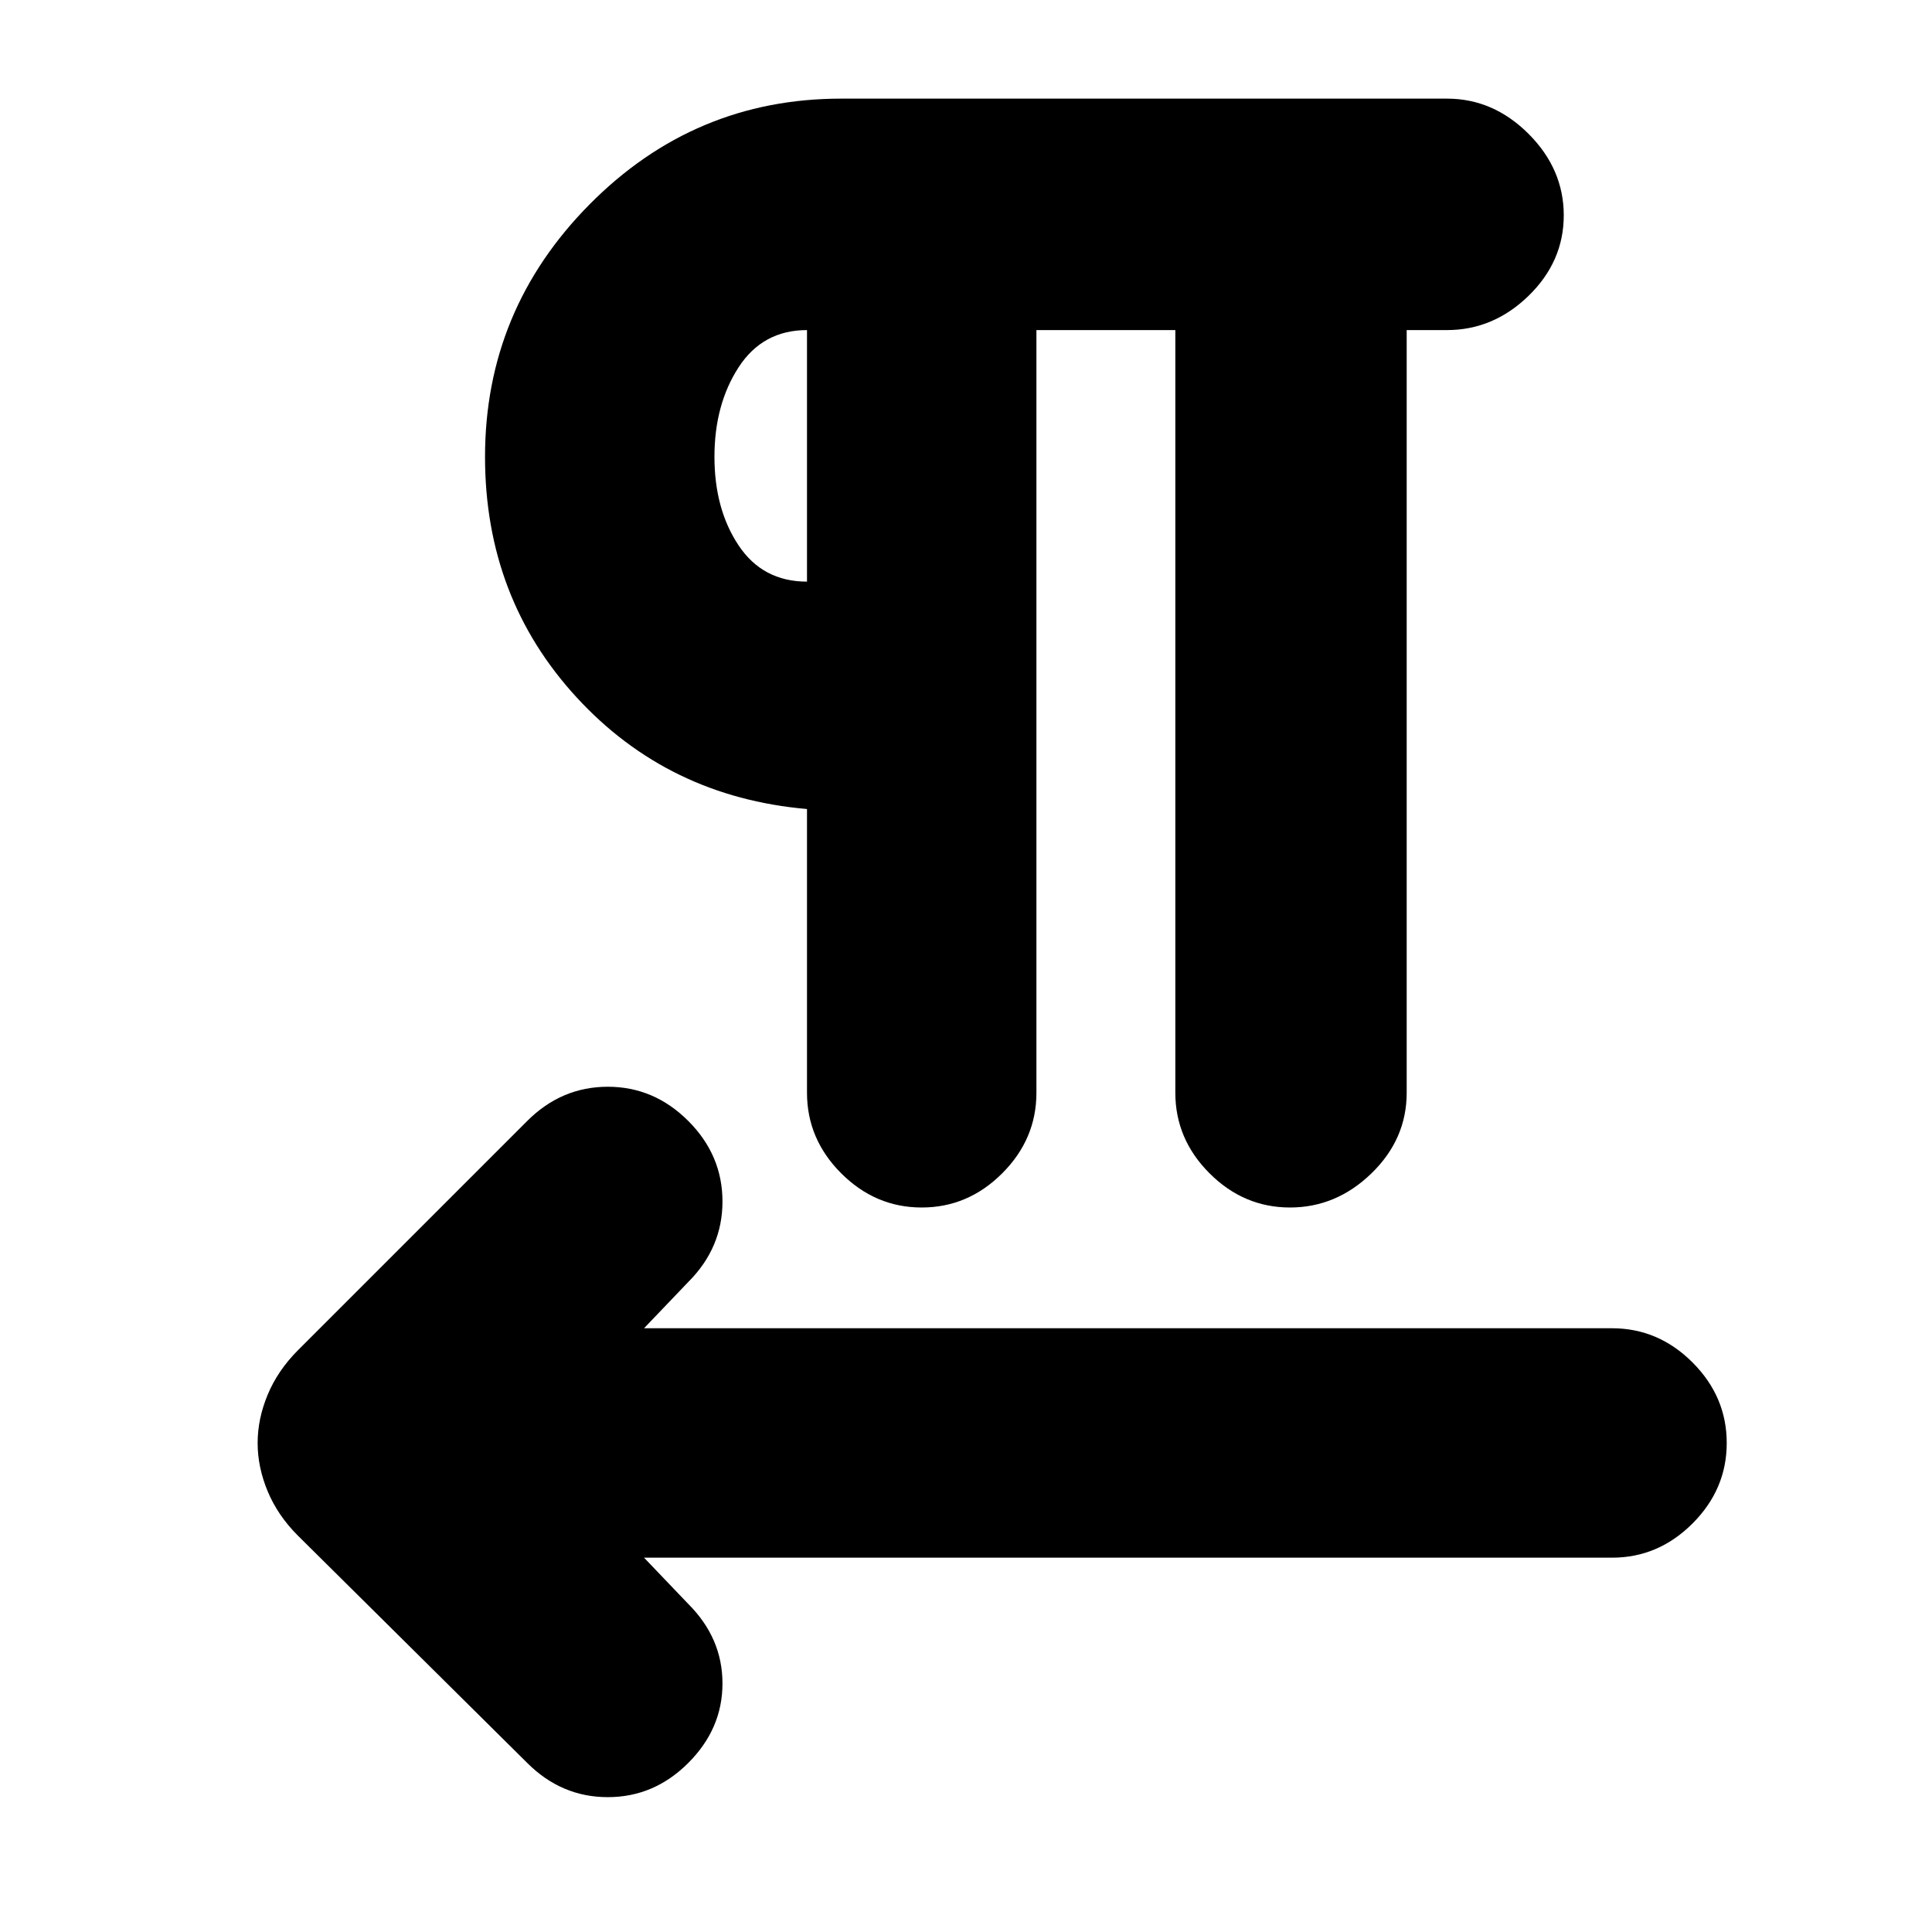 <svg xmlns="http://www.w3.org/2000/svg" height="20" width="20"><path d="M5.458 18.25 3.083 15.896Q2.875 15.688 2.771 15.438Q2.667 15.188 2.667 14.938Q2.667 14.688 2.771 14.438Q2.875 14.188 3.083 13.979L5.458 11.604Q5.812 11.25 6.292 11.25Q6.771 11.25 7.125 11.604Q7.479 11.958 7.479 12.438Q7.479 12.917 7.125 13.271L6.667 13.75H16.688Q17.167 13.75 17.521 14.104Q17.875 14.458 17.875 14.938Q17.875 15.417 17.521 15.771Q17.167 16.125 16.688 16.125H6.667L7.125 16.604Q7.479 16.958 7.479 17.427Q7.479 17.896 7.125 18.25Q6.771 18.604 6.292 18.604Q5.812 18.604 5.458 18.25ZM9.542 12.5Q9.062 12.5 8.708 12.146Q8.354 11.792 8.354 11.312V8.375Q6.917 8.25 5.969 7.219Q5.021 6.188 5.021 4.729Q5.021 3.208 6.104 2.115Q7.188 1.021 8.708 1.021H14.979Q15.458 1.021 15.823 1.385Q16.188 1.75 16.188 2.229Q16.188 2.708 15.823 3.063Q15.458 3.417 14.979 3.417H14.562V11.312Q14.562 11.792 14.198 12.146Q13.833 12.5 13.354 12.5Q12.875 12.5 12.521 12.146Q12.167 11.792 12.167 11.312V3.417H10.729V11.312Q10.729 11.792 10.375 12.146Q10.021 12.5 9.542 12.5ZM8.354 6.021V3.417Q7.896 3.417 7.646 3.802Q7.396 4.188 7.396 4.729Q7.396 5.271 7.646 5.646Q7.896 6.021 8.354 6.021ZM8.354 4.729Q8.354 4.729 8.354 4.729Q8.354 4.729 8.354 4.729Q8.354 4.729 8.354 4.729Q8.354 4.729 8.354 4.729Z"/></svg>